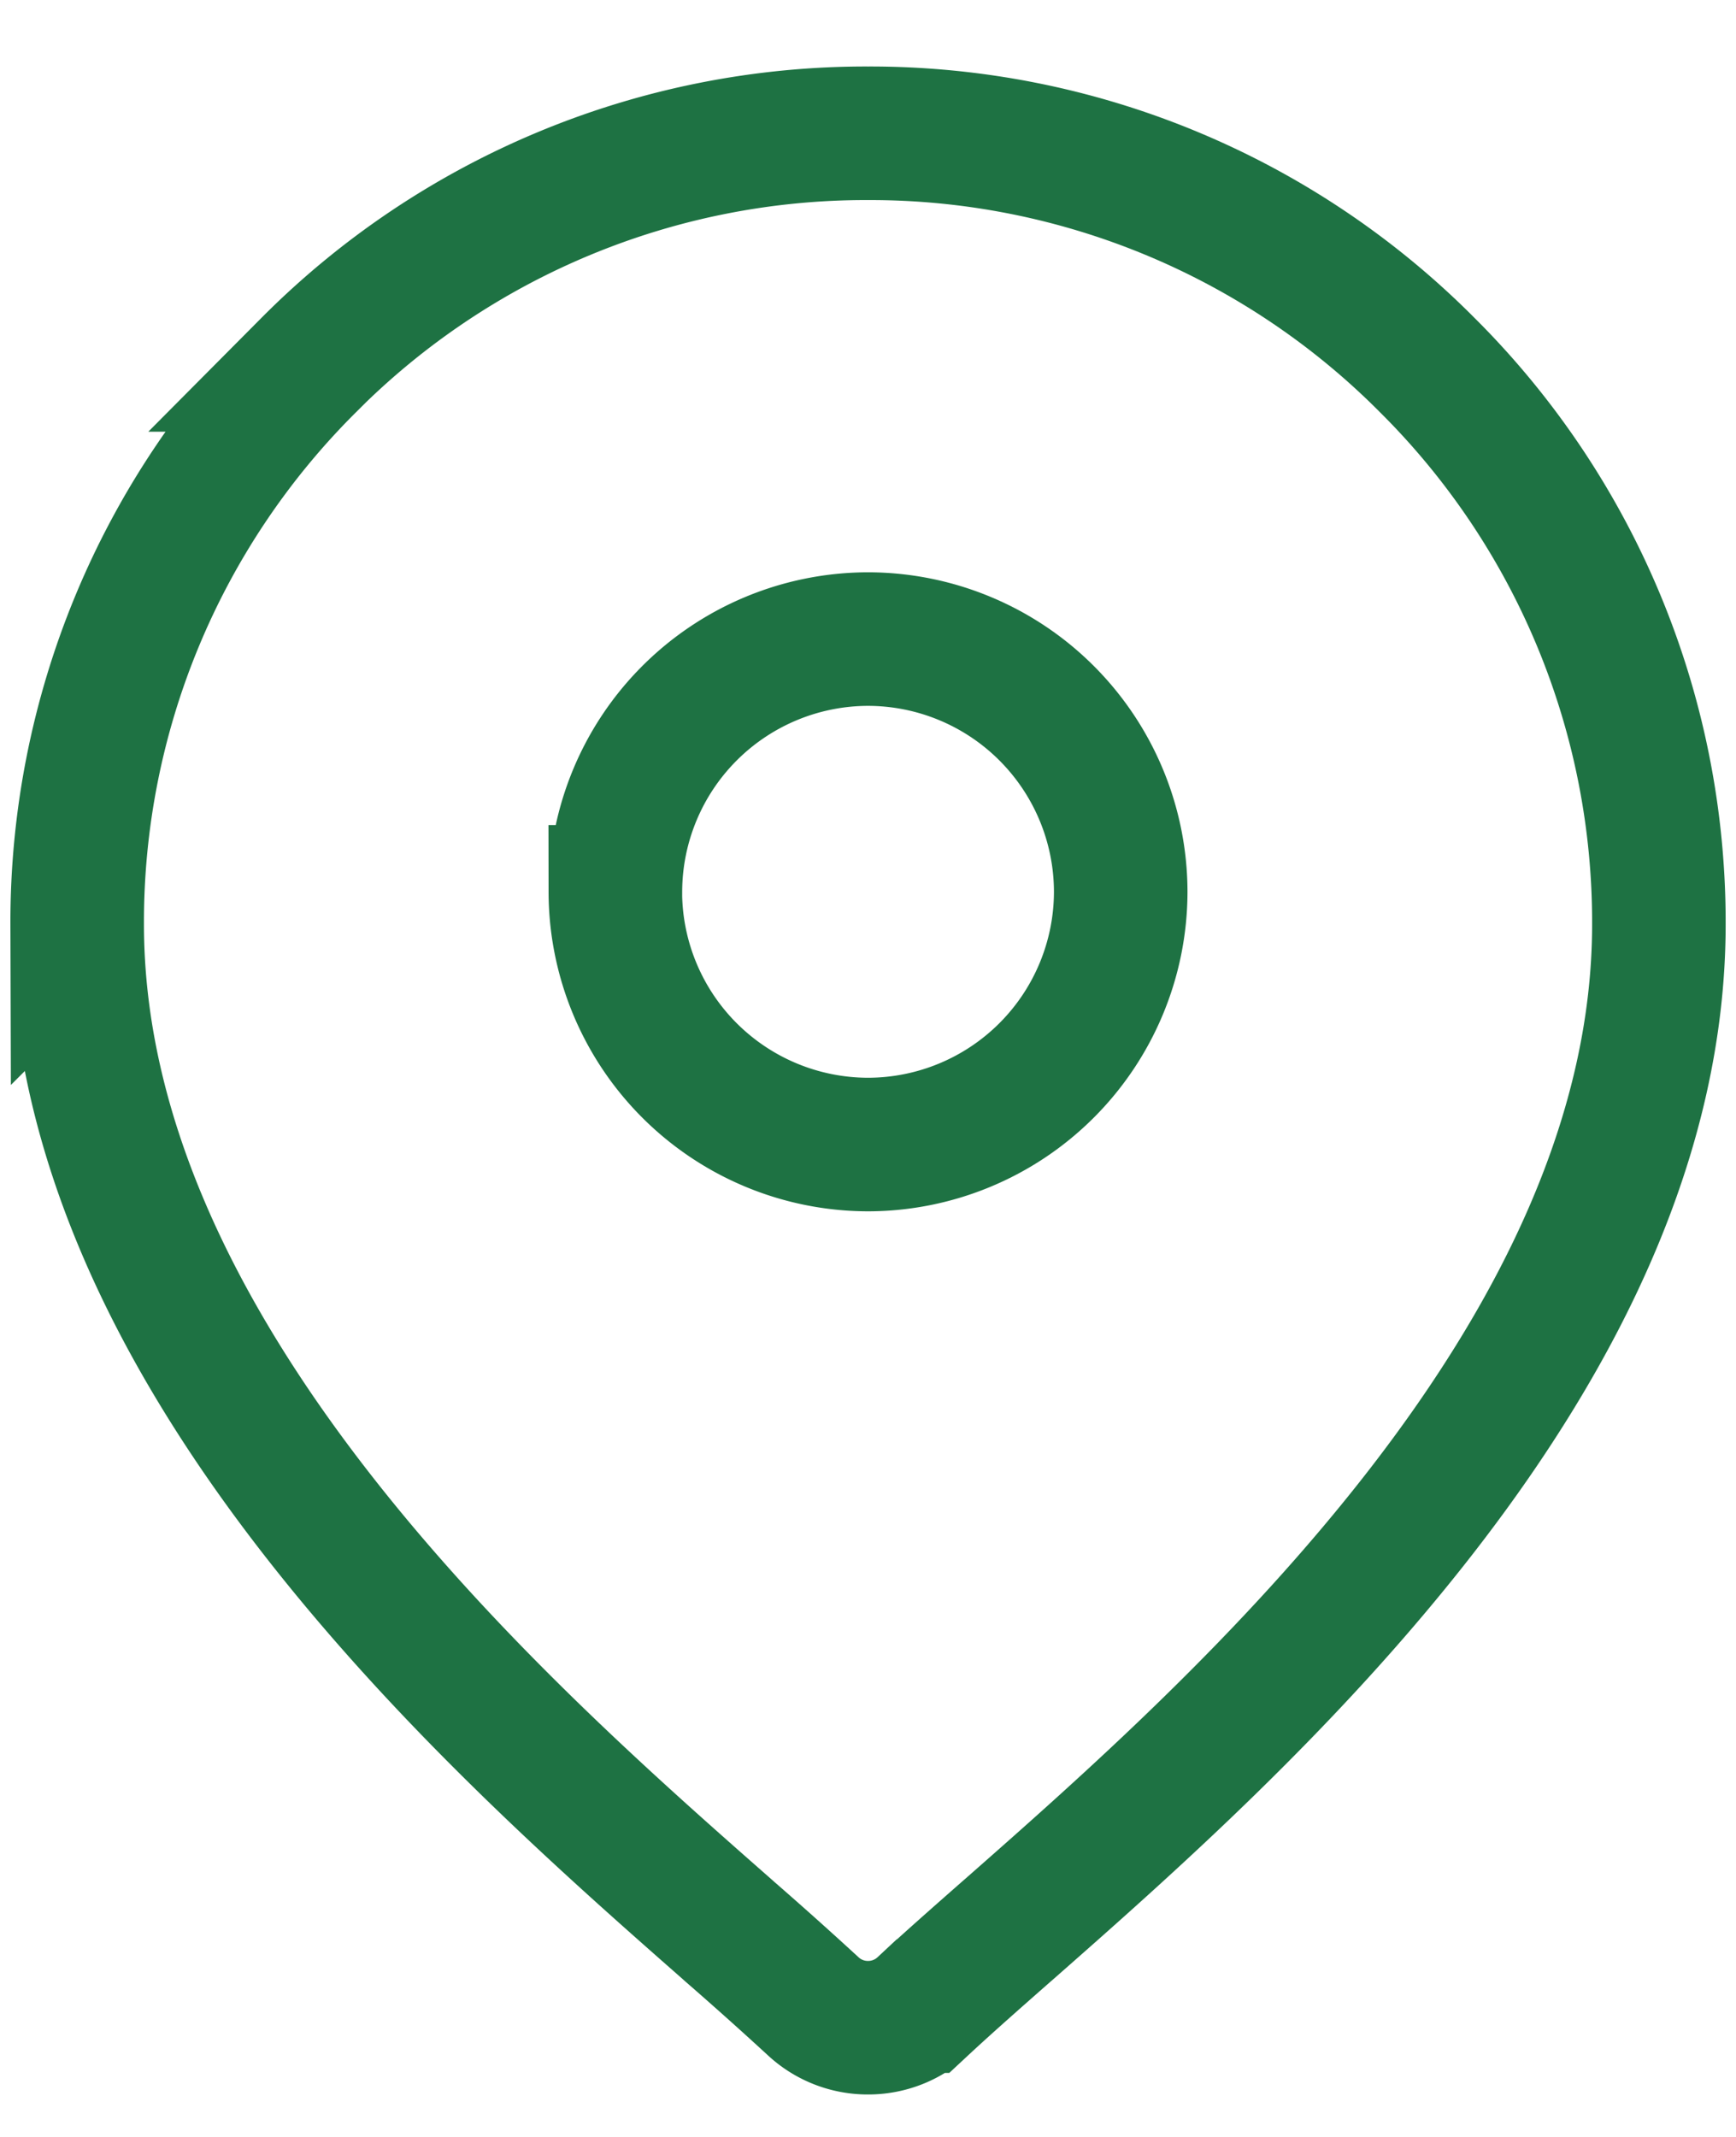 <svg width="26" height="32" viewBox="0 0 26 32" fill="none" xmlns="http://www.w3.org/2000/svg"><path d="M9.217 13.355A3.79 3.79 0 0113 9.57a3.79 3.79 0 013.785 3.785A3.79 3.79 0 0113 17.139a3.79 3.79 0 01-3.784-3.784z" stroke="#1E7243" stroke-width="2"/><path d="M4.625 5.465h0A11.76 11.76 0 0113 1.996a11.76 11.76 0 018.375 3.47 11.76 11.76 0 013.47 8.374c0 3.154-1.495 6.119-3.514 8.736-2.015 2.612-4.466 4.772-6.235 6.328h0l-.012.01c-.481.423-.912.803-1.26 1.127a1.202 1.202 0 01-.824.323 1.2 1.2 0 01-.823-.323h0a60.507 60.507 0 00-1.257-1.124l-.015-.014h0c-1.769-1.555-4.22-3.715-6.235-6.327-2.019-2.617-3.514-5.582-3.514-8.736a11.76 11.76 0 013.47-8.375z" stroke="#1E7243" stroke-width="2"/></svg>